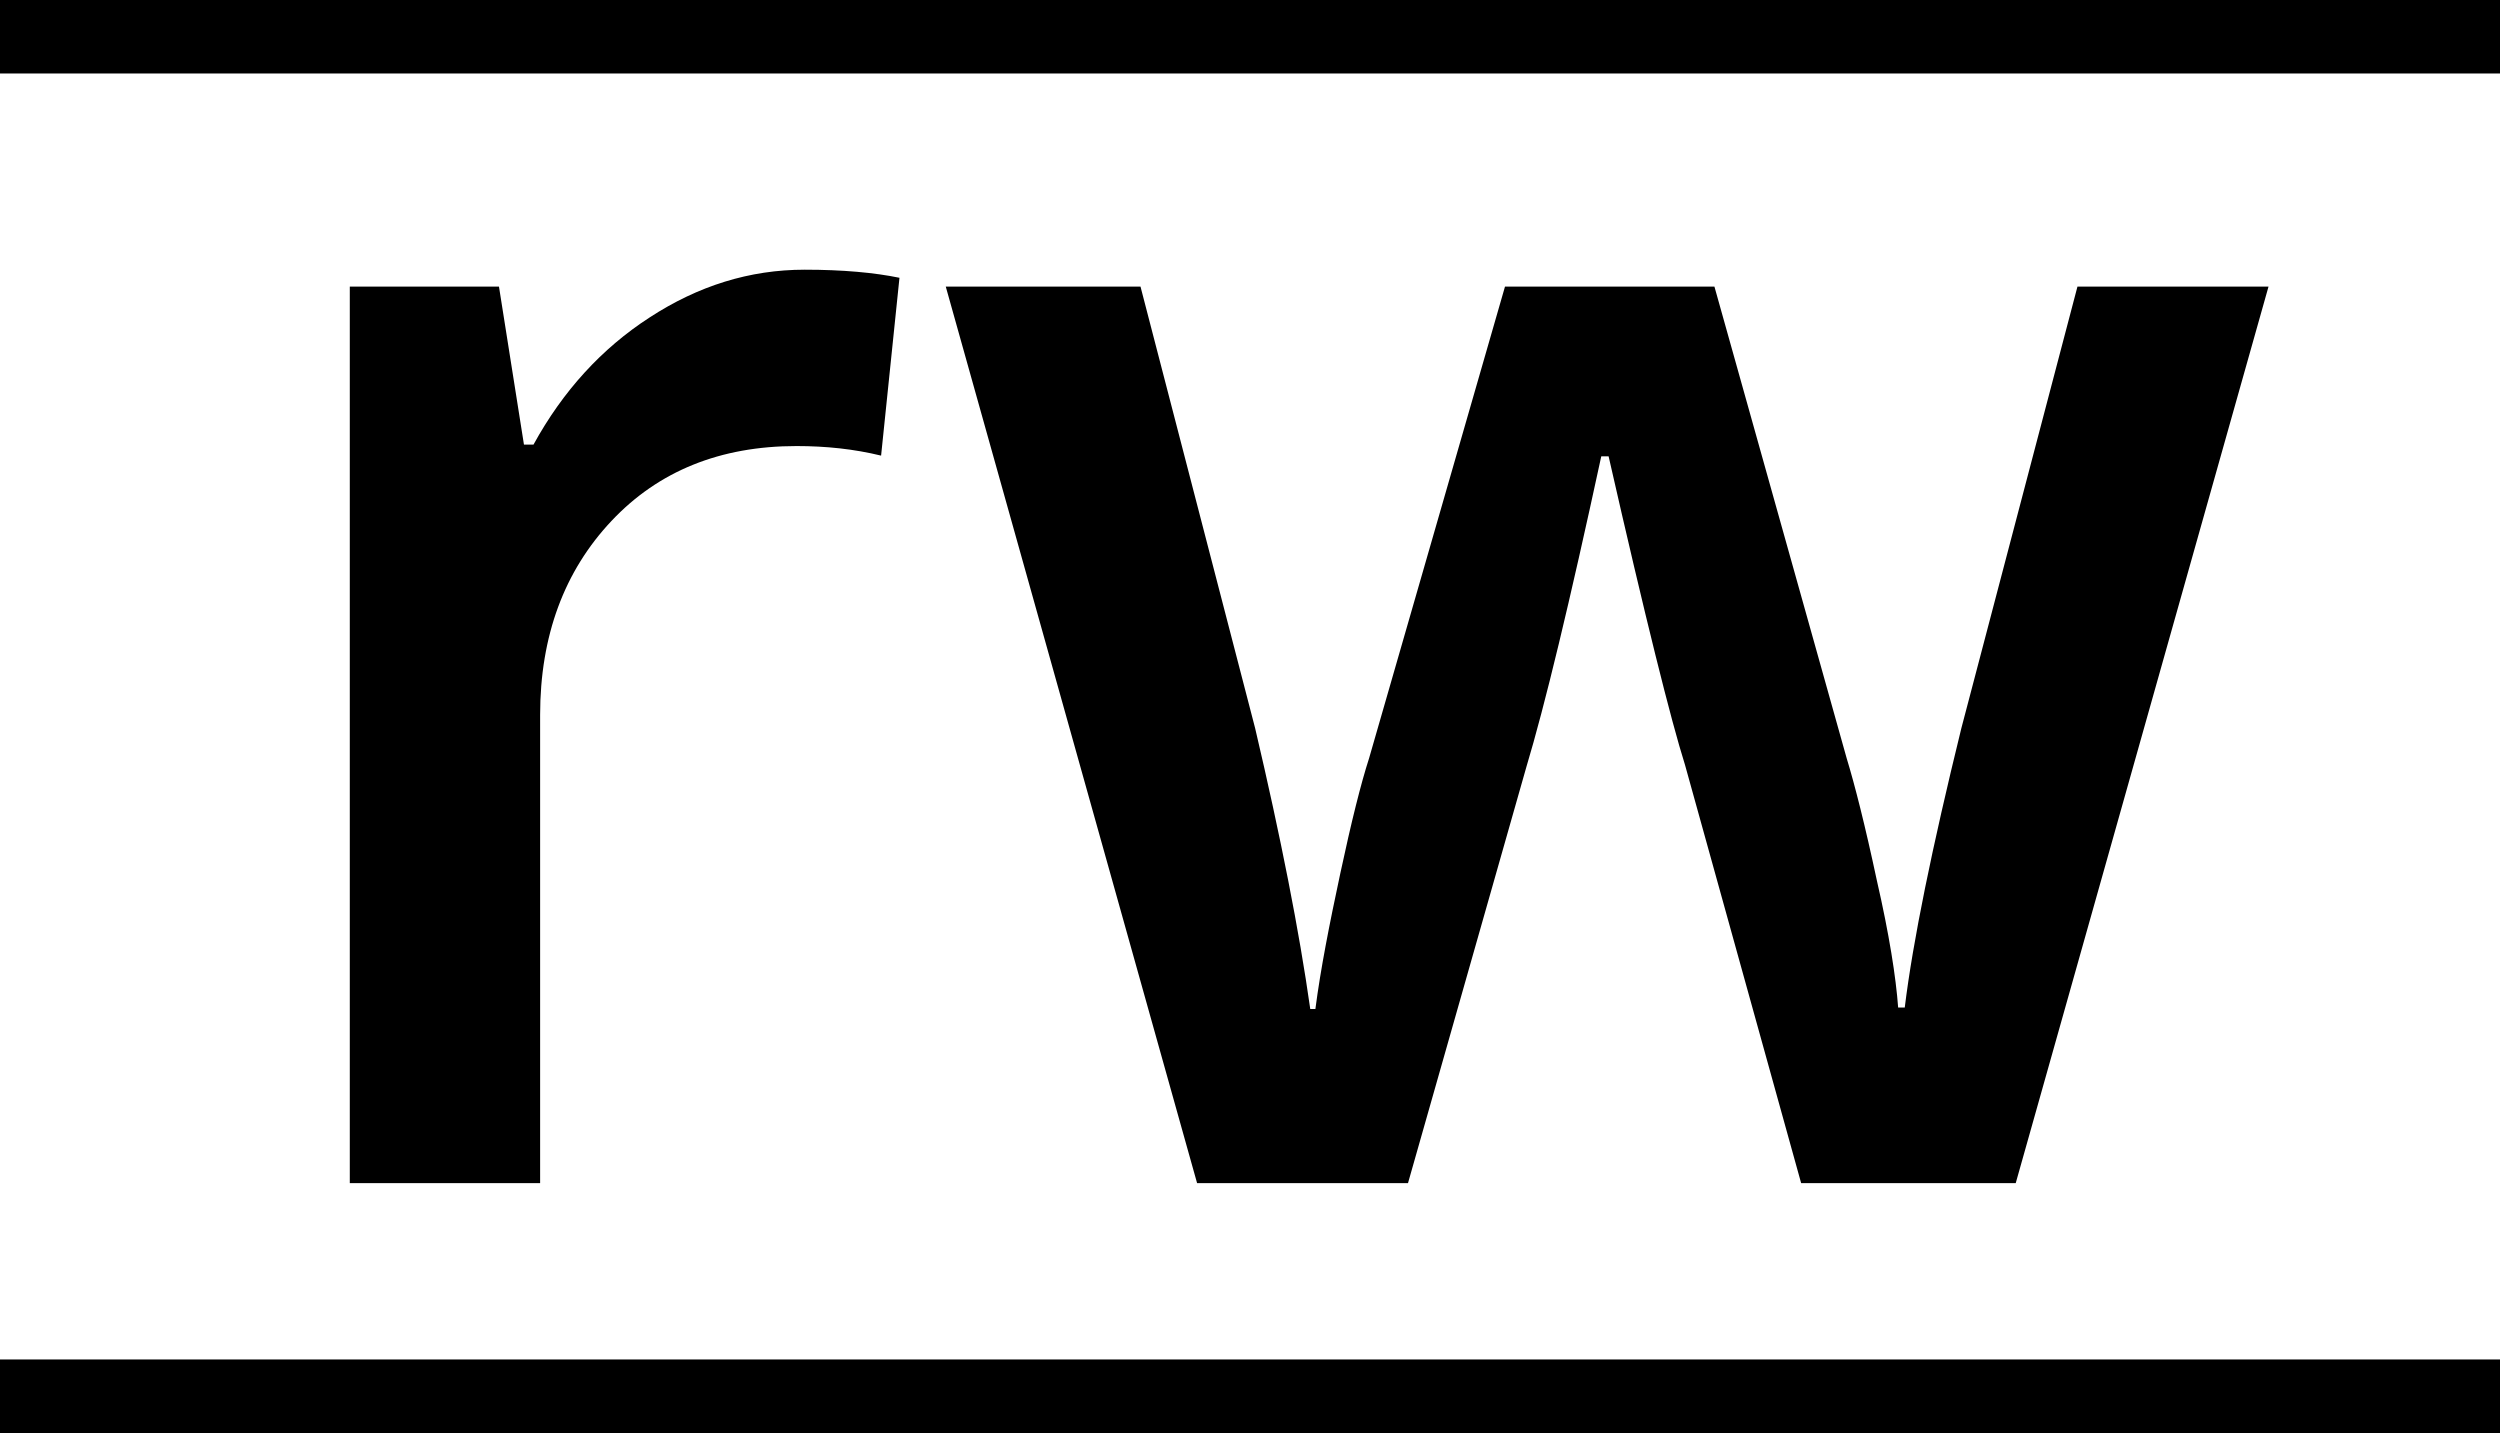 <?xml version="1.0" encoding="utf-8"?>
<svg version="1.1" id="Layer_1" xmlns="http://www.w3.org/2000/svg" xmlns:xlink="http://www.w3.org/1999/xlink" x="0px" y="0px"
	 viewBox="0 0 340.2 195" style="enable-background:new 0 0 340.2 195;" xml:space="preserve">
<style type="text/css">
	.st0{fill:none;stroke:#000000;stroke-width:10;stroke-miterlimit:10;}
</style>
<g>
	<g>
		<path d="M109.5,36.7c5.2,0,9.5,0.4,12.9,1.1L119.9,62c-3.7-0.9-7.5-1.3-11.5-1.3c-10.4,0-18.8,3.4-25.2,10.2
			c-6.4,6.8-9.7,15.6-9.7,26.4V161H47.6v-122h20.3l3.4,21.5h1.3c4-7.3,9.3-13.1,15.8-17.3C95,38.9,102,36.7,109.5,36.7z"/>
		<path d="M245.1,161l-15.8-56.9c-1.9-6-5.4-20-10.4-42h-1c-4.3,19.9-7.7,34-10.2,42.3L191.6,161h-28.7l-34.2-122h26.5l15.6,60.1
			c3.5,14.9,6,27.6,7.5,38.2h0.7c0.7-5.4,1.9-11.5,3.4-18.5c1.5-7,2.8-12.2,3.9-15.6l18.5-64.2h28.5l18,64.2
			c1.1,3.6,2.5,9.1,4.1,16.6c1.7,7.4,2.6,13.2,2.9,17.3h0.9c1.1-9,3.7-21.7,7.7-38l15.8-60.1h26l-34.4,122H245.1z"/>
	</g>
	<line class="st0" x1="0" y1="5" x2="340.2" y2="5"/>
	<line class="st0" x1="0" y1="190" x2="340.2" y2="190"/>
</g>
</svg>
